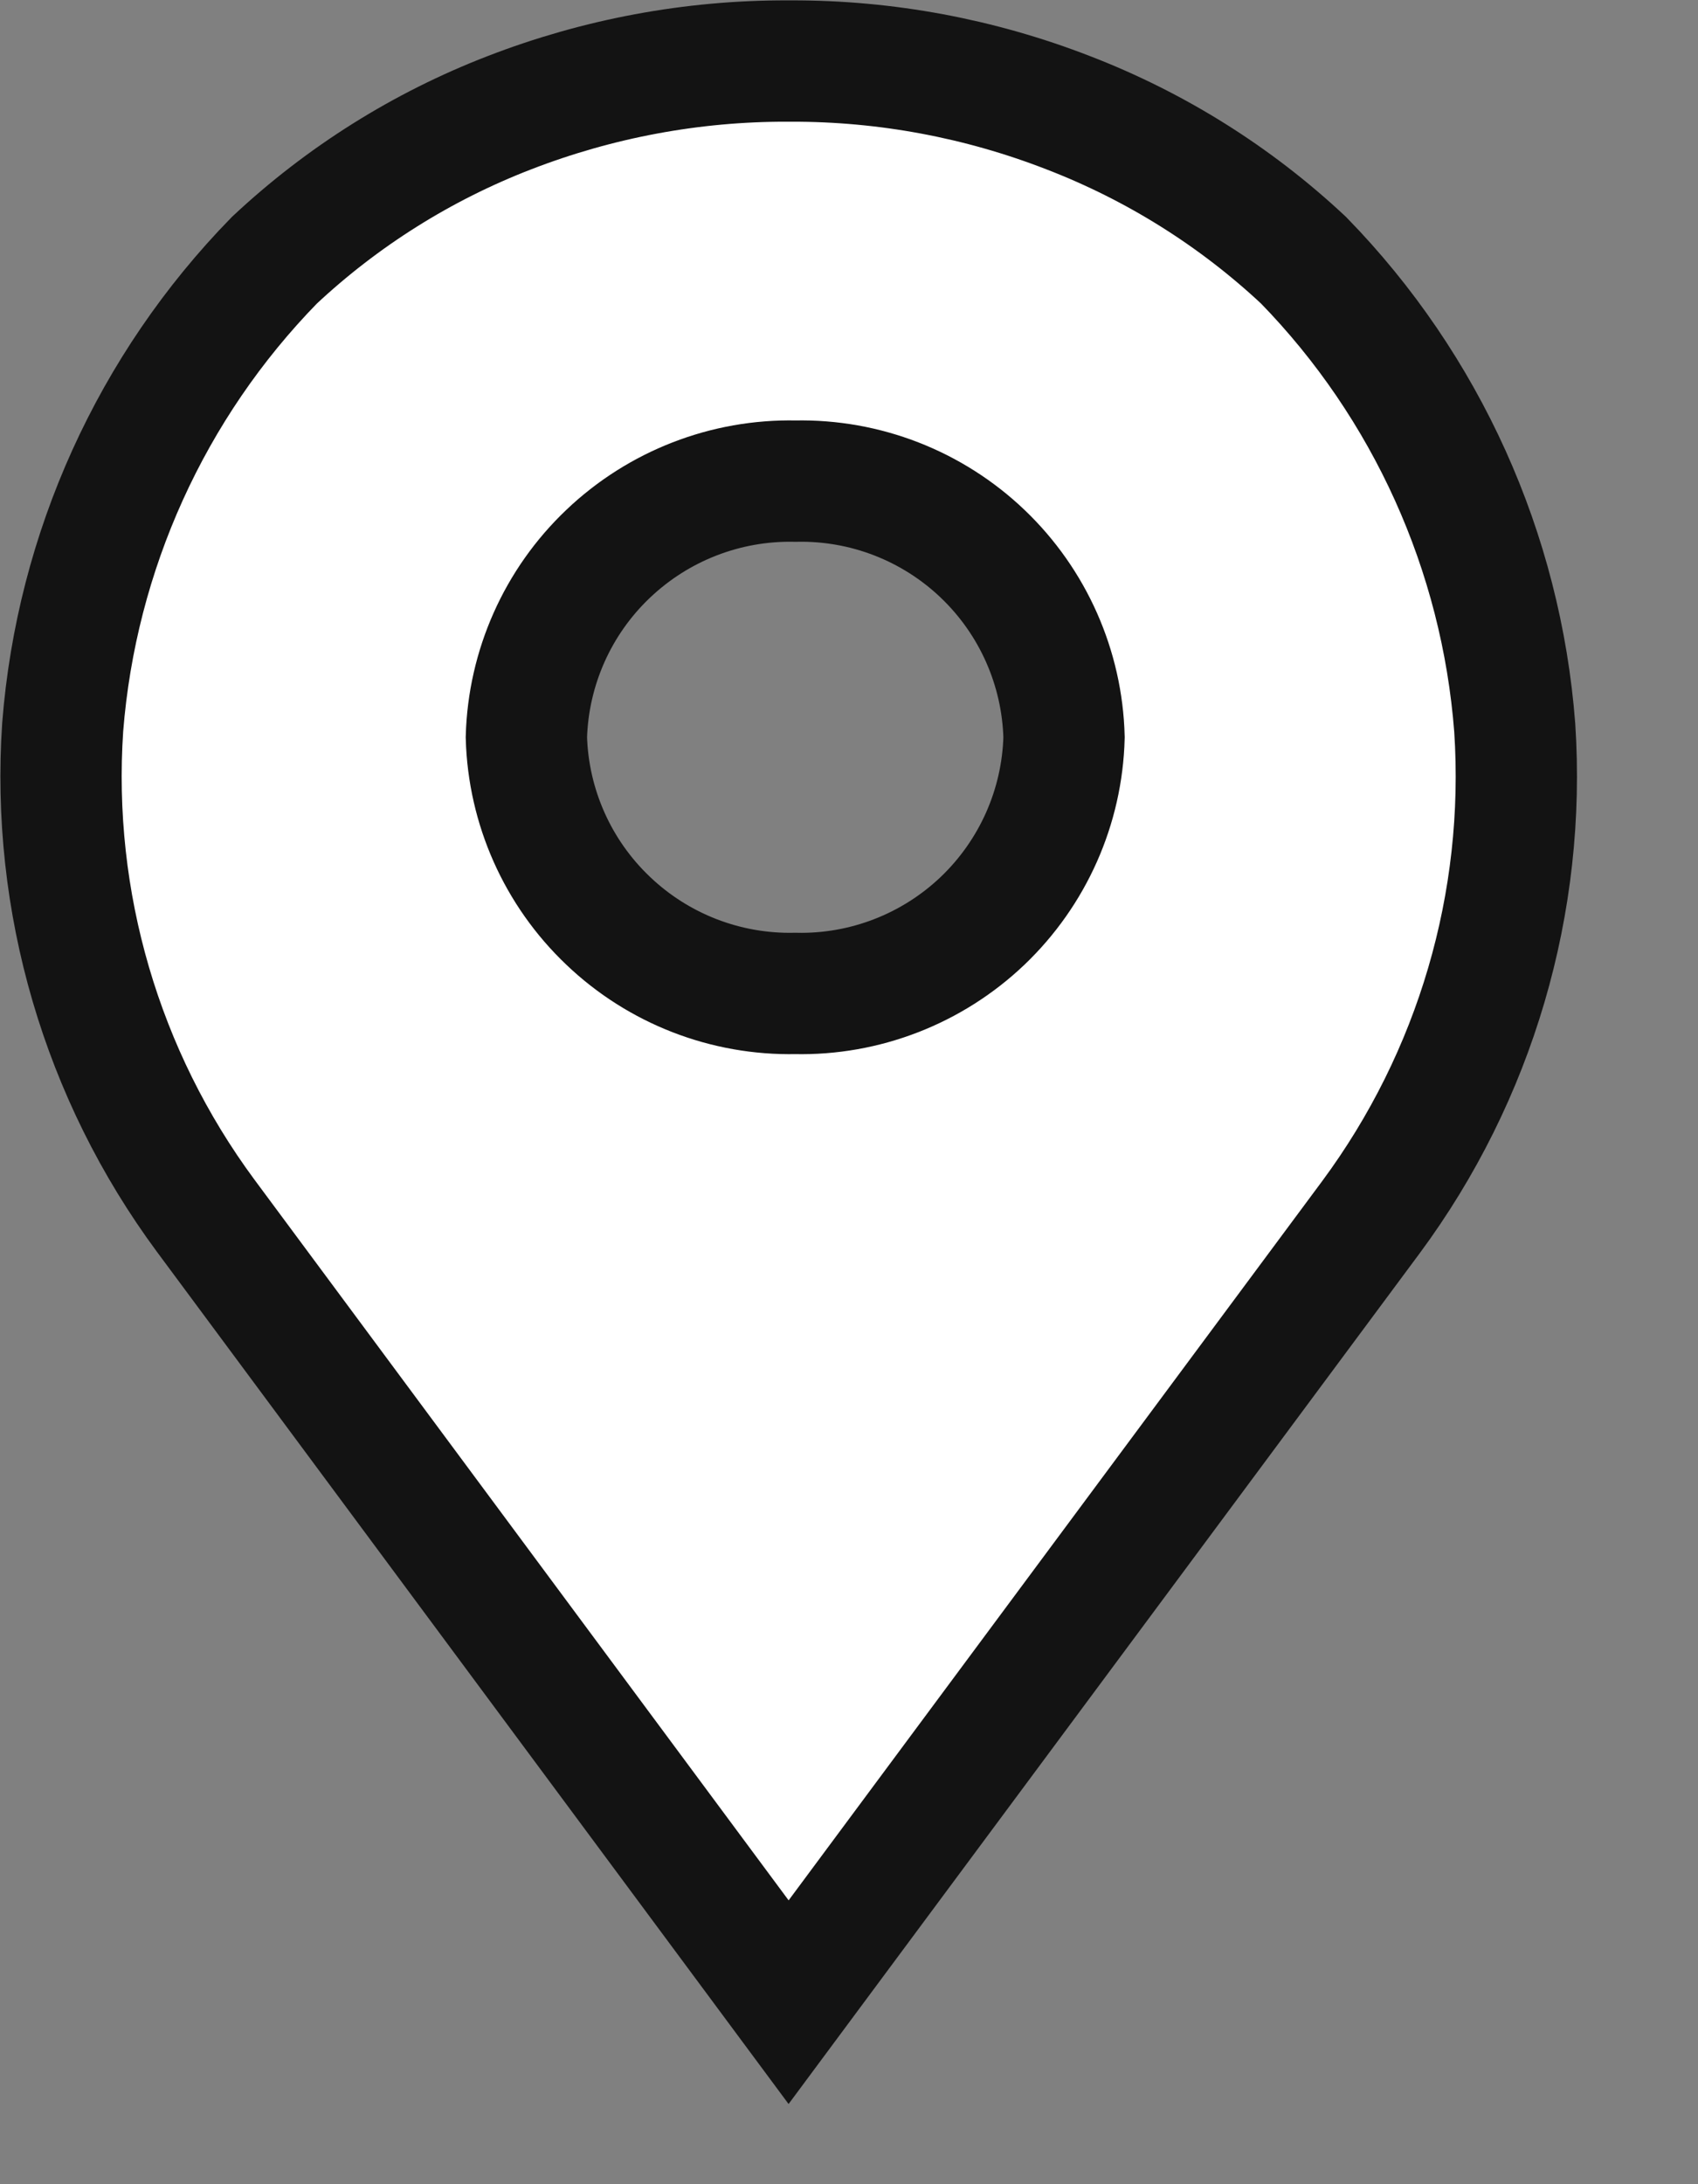 <svg width="14" height="18" viewBox="0 0 14 18" fill="none" xmlns="http://www.w3.org/2000/svg">
<rect x="0" y="0" width="14" height="18" fill="#808080" stroke="none"/>
<g clip-path="url(#clip0)">
<path d="M6.502 16.5L1.696 10.019C0.838 8.859 0.42 7.431 0.517 5.991C0.631 4.545 1.248 3.183 2.262 2.145C2.824 1.619 3.482 1.206 4.2 0.929C4.931 0.646 5.708 0.501 6.491 0.503H6.521C7.304 0.501 8.08 0.646 8.81 0.93C9.528 1.207 10.186 1.619 10.748 2.145C11.762 3.185 12.378 4.549 12.489 5.997C12.584 7.439 12.164 8.868 11.304 10.03L6.502 16.5ZM6.557 3.965C5.984 3.953 5.429 4.169 5.014 4.564C4.598 4.959 4.356 5.503 4.34 6.076C4.356 6.649 4.598 7.193 5.014 7.588C5.429 7.984 5.984 8.199 6.557 8.187C7.13 8.2 7.686 7.984 8.101 7.589C8.516 7.193 8.758 6.65 8.773 6.076C8.758 5.504 8.517 4.96 8.102 4.564C7.688 4.169 7.134 3.953 6.561 3.965H6.557Z" fill="white" stroke="#131313" stroke-linecap="round"/>
</g>
<defs>
<clipPath id="clip0">
<rect width="13.004" height="17.362" fill="white"/>
</clipPath>
</defs>
</svg>
